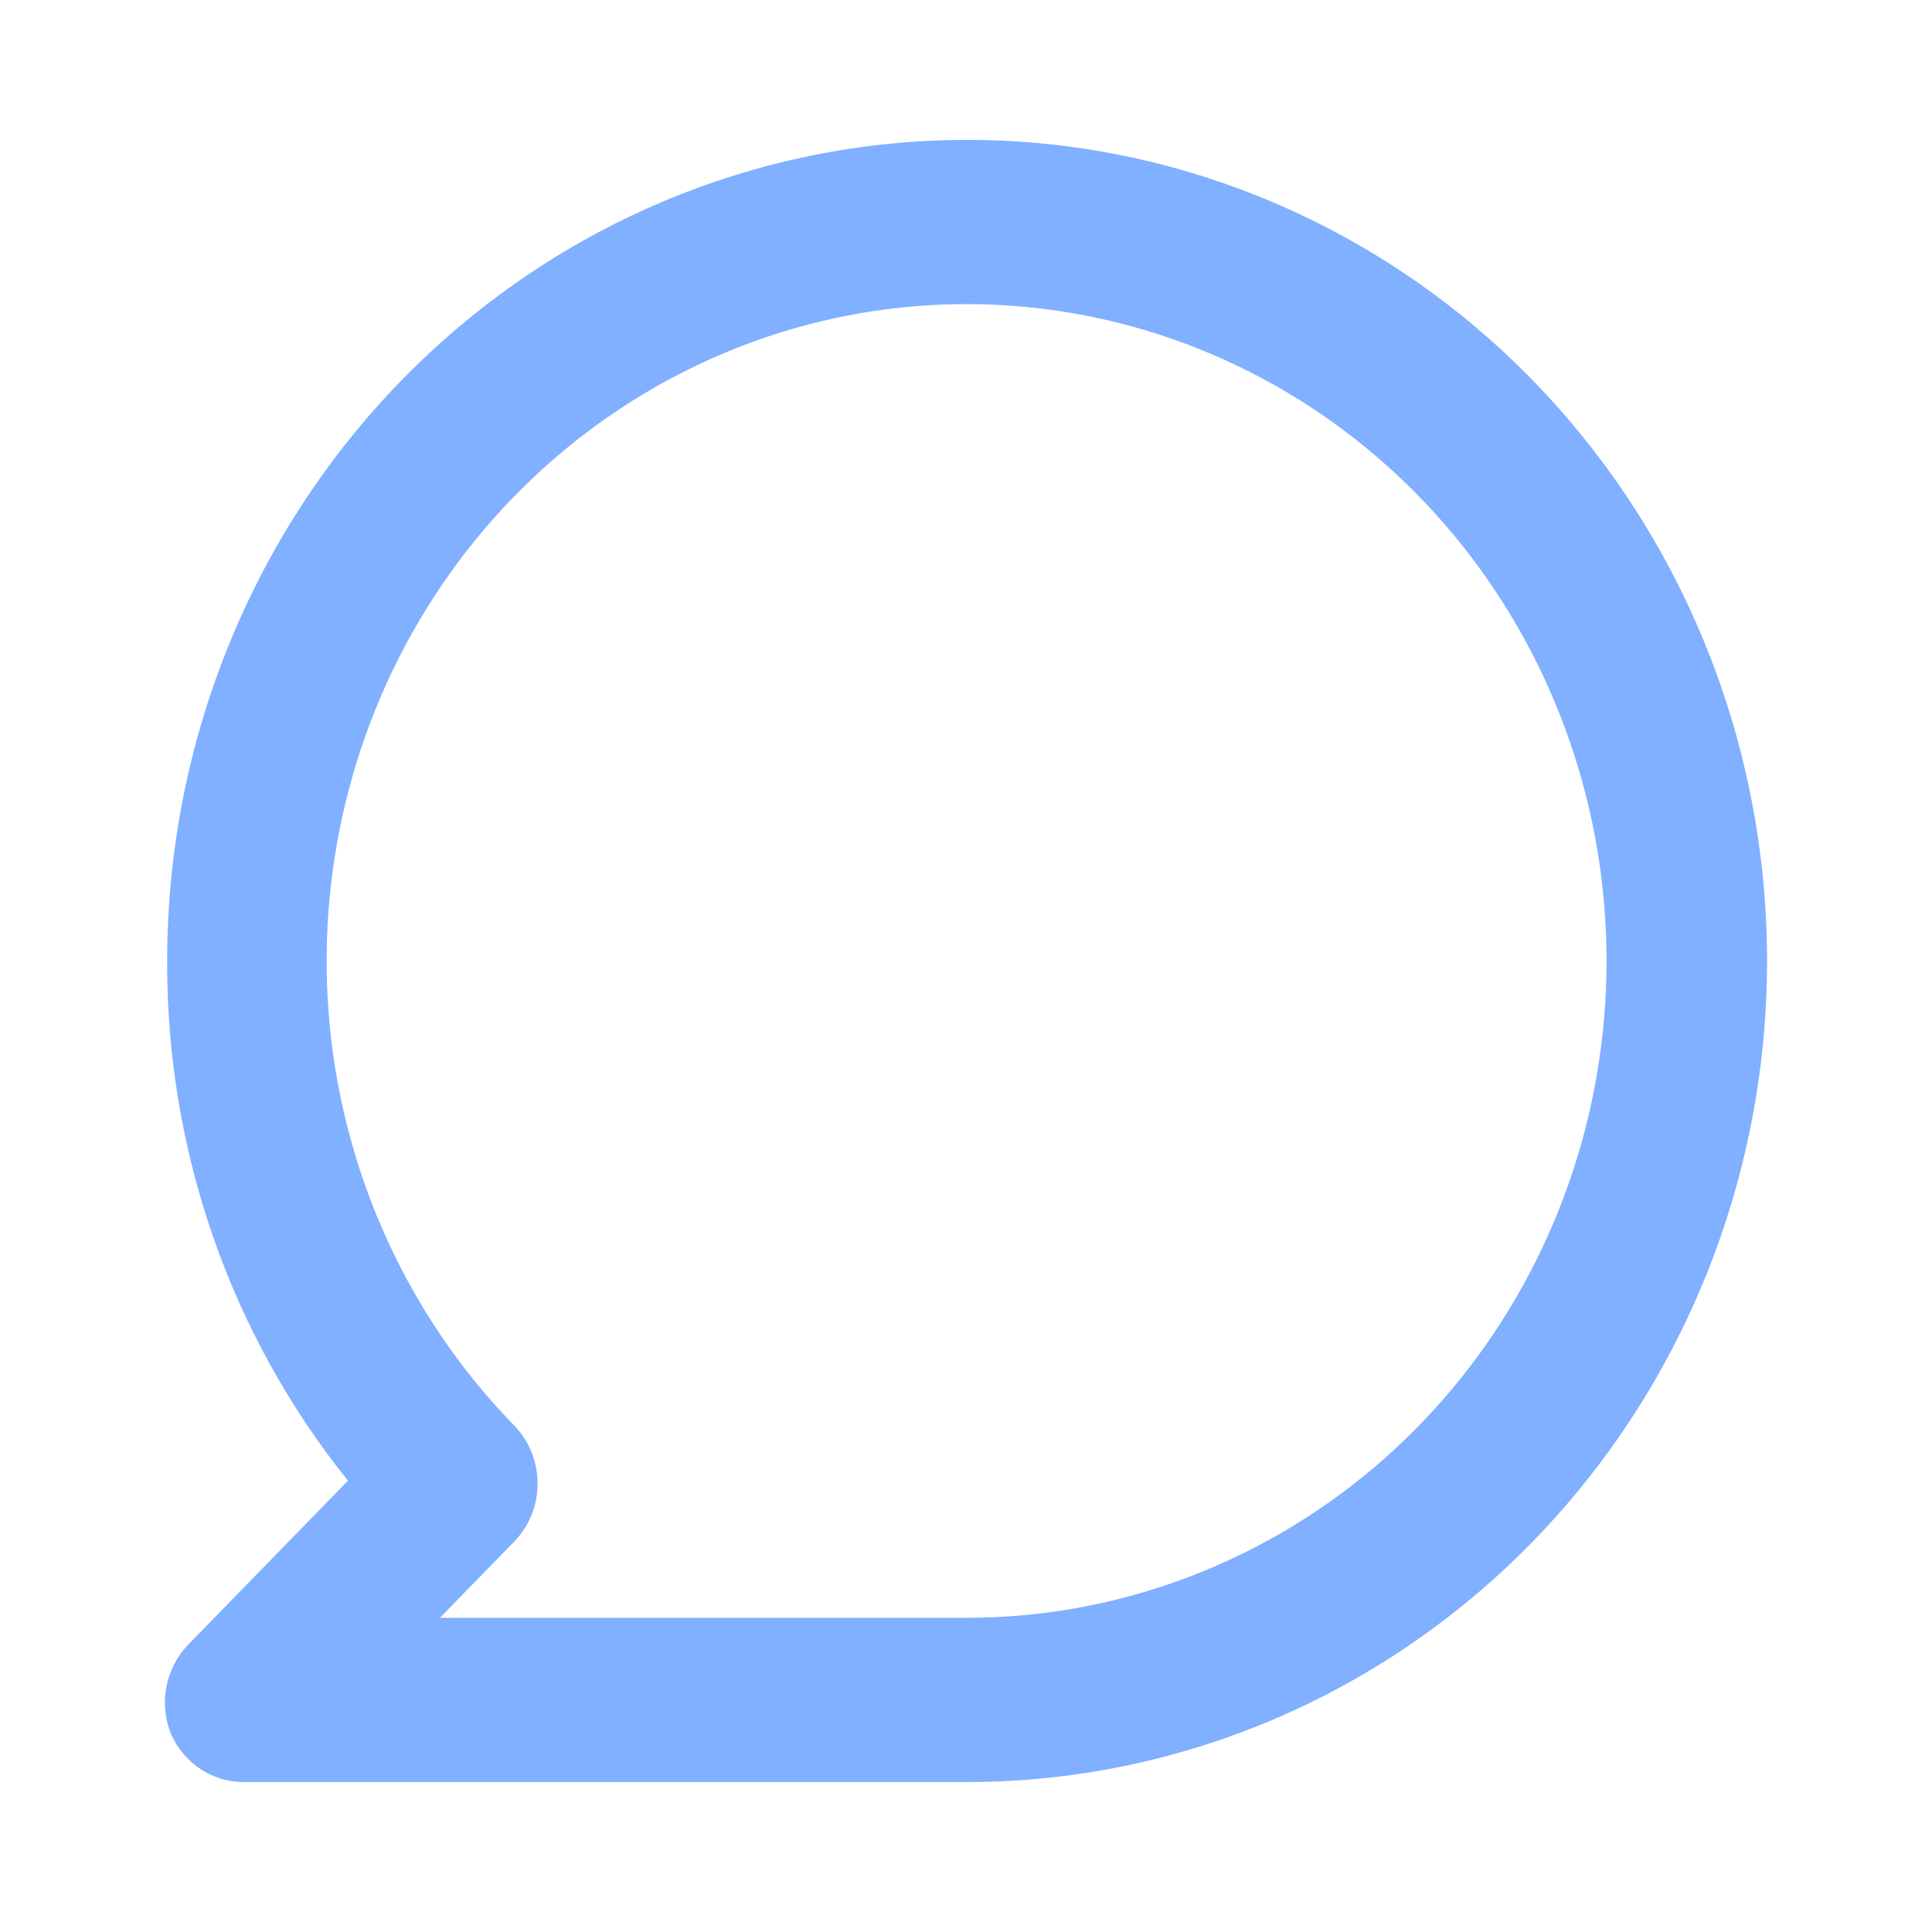 <svg width="40" height="40" viewBox="0 0 40 40" fill="none" xmlns="http://www.w3.org/2000/svg">
<path d="M20.023 2.896C17.848 2.896 15.694 3.336 13.685 4.19C11.675 5.045 9.85 6.297 8.312 7.875C5.206 11.063 3.461 15.387 3.461 19.896C3.446 23.821 4.77 27.628 7.204 30.656L3.891 34.056C3.662 34.295 3.506 34.599 3.444 34.928C3.382 35.258 3.417 35.599 3.544 35.909C3.681 36.215 3.904 36.472 4.184 36.648C4.464 36.823 4.789 36.909 5.117 36.895H20.023C24.415 36.895 28.628 35.104 31.734 31.916C34.84 28.728 36.585 24.404 36.585 19.896C36.585 15.387 34.84 11.063 31.734 7.875C28.628 4.687 24.415 2.896 20.023 2.896ZM20.023 33.495H9.108L10.649 31.914C10.957 31.596 11.13 31.165 11.13 30.716C11.13 30.267 10.957 29.836 10.649 29.517C8.48 27.294 7.13 24.367 6.827 21.237C6.525 18.106 7.29 14.964 8.991 12.347C10.693 9.73 13.225 7.8 16.158 6.884C19.091 5.969 22.242 6.126 25.075 7.328C27.907 8.53 30.246 10.703 31.693 13.477C33.14 16.25 33.605 19.453 33.009 22.539C32.413 25.625 30.794 28.404 28.426 30.402C26.058 32.399 23.088 33.493 20.023 33.495Z" fill="#80B0FF"/>
</svg>
